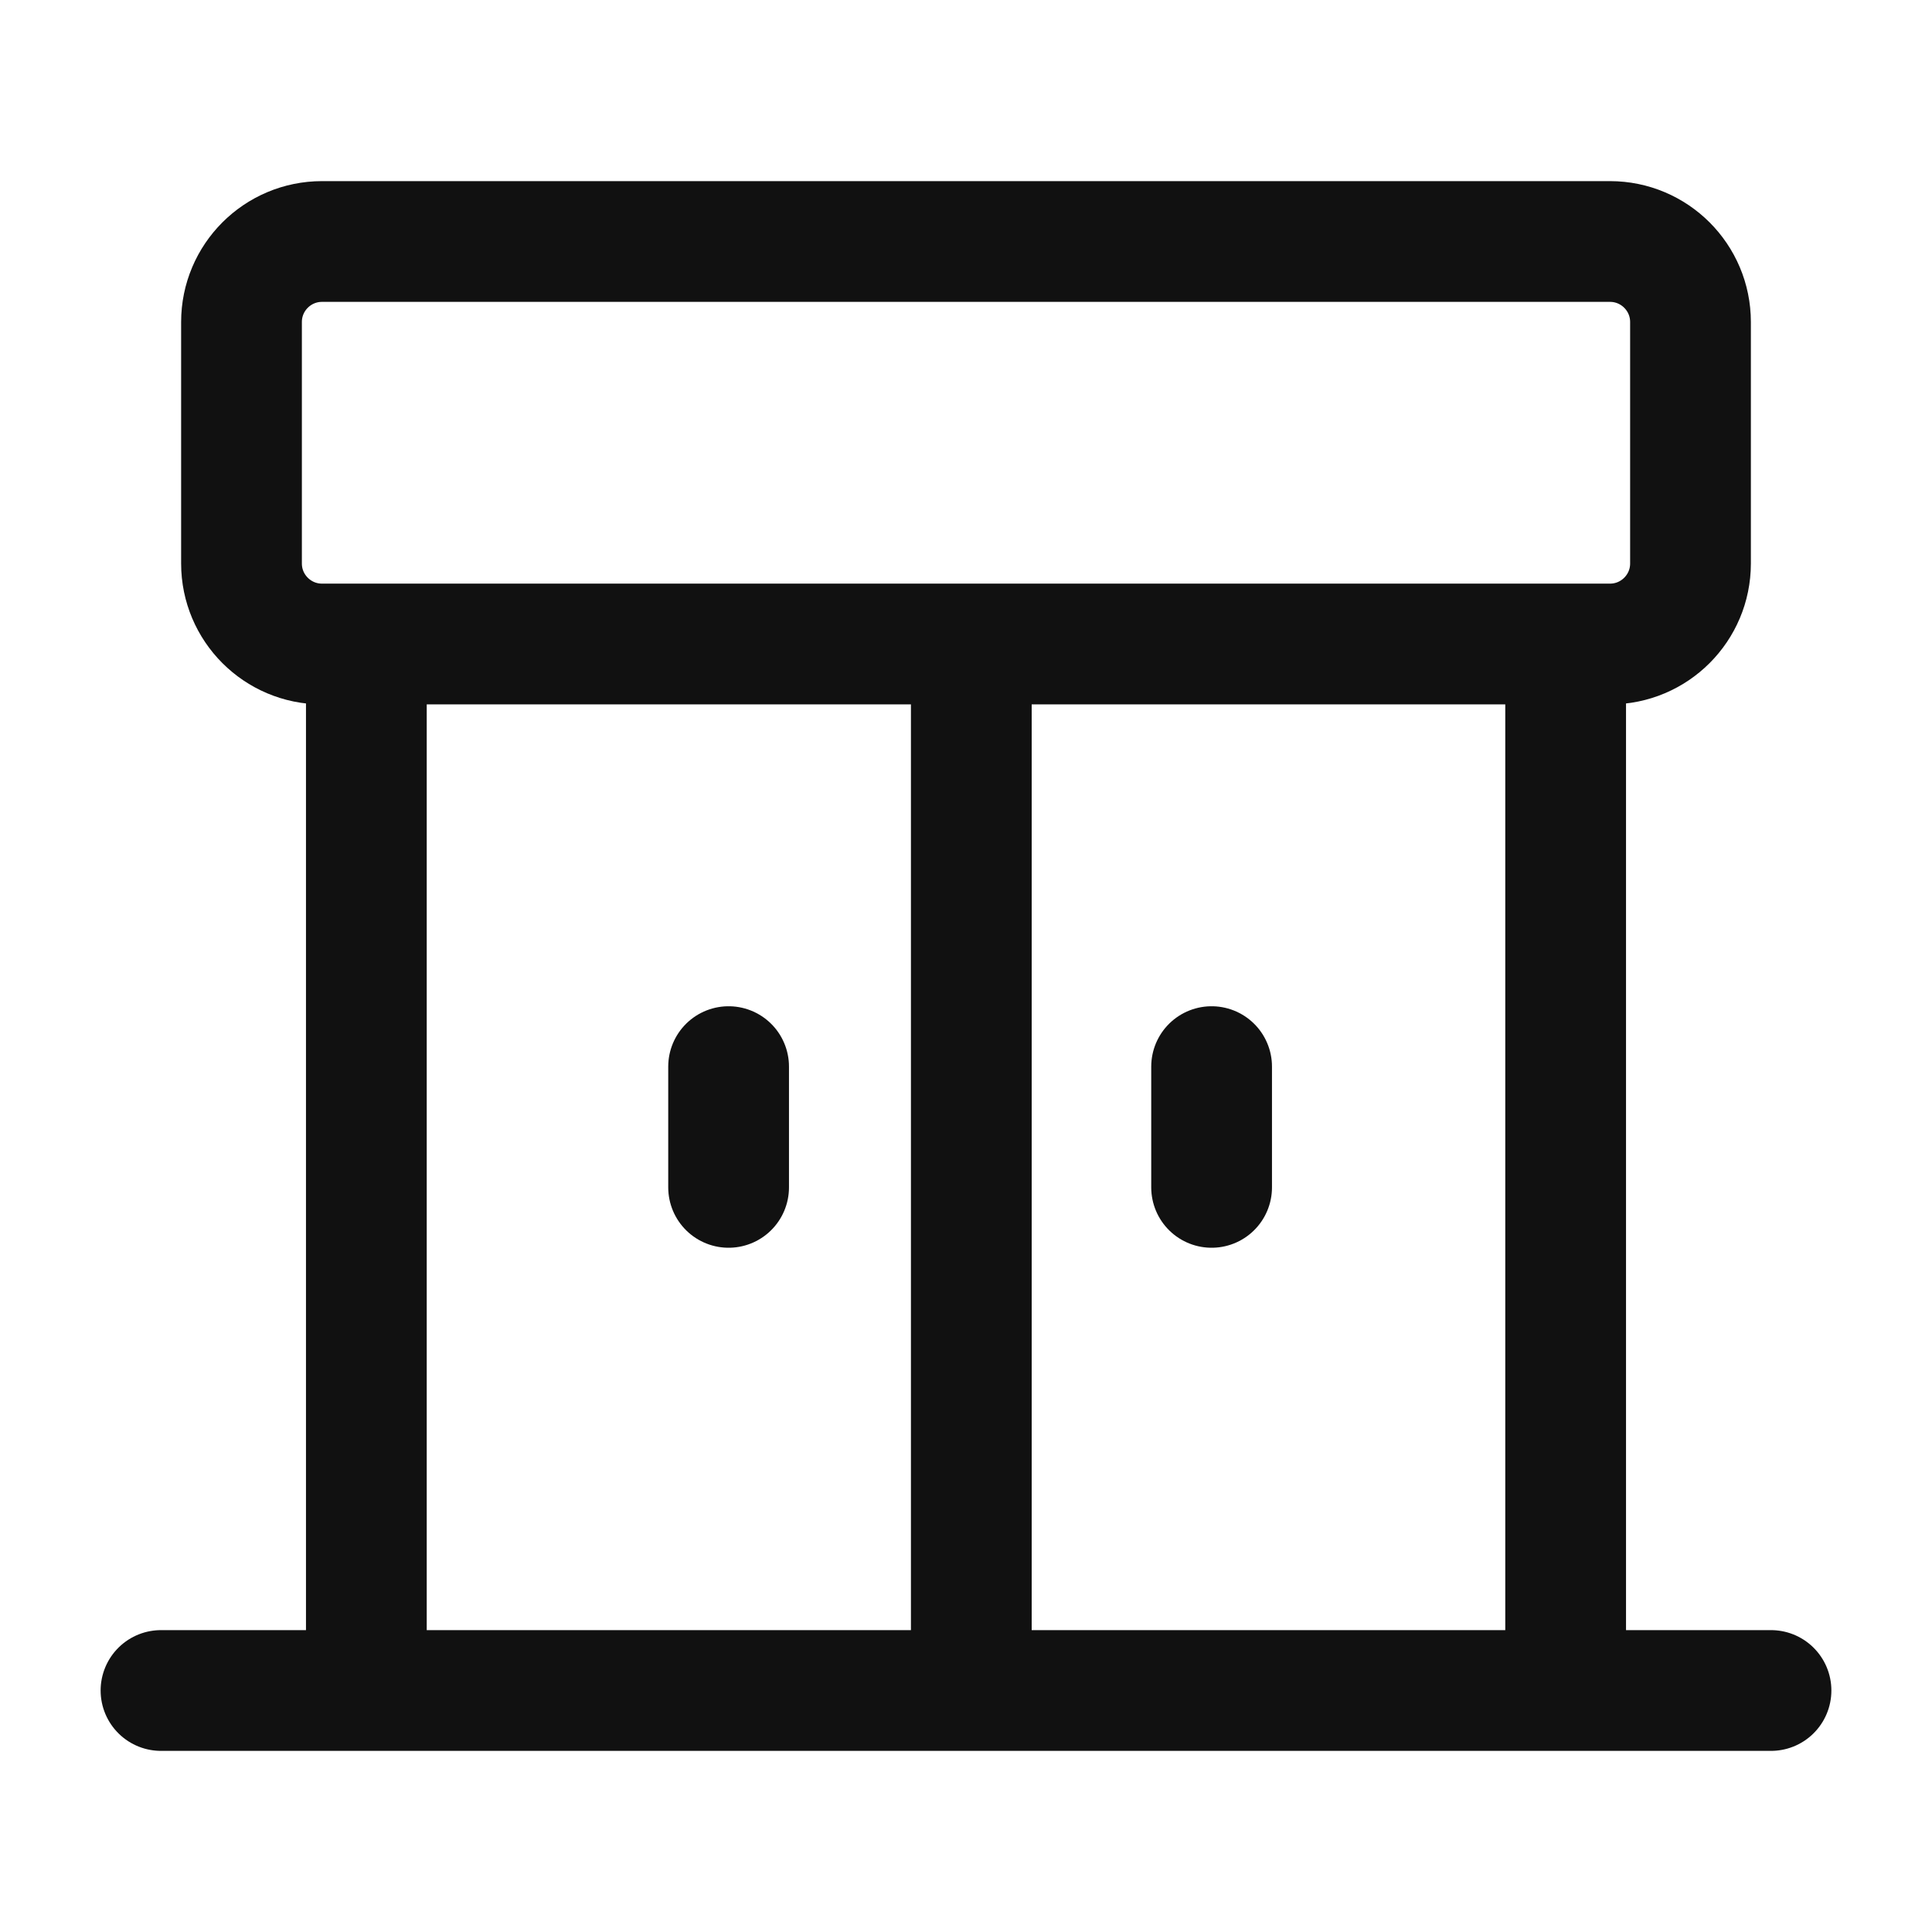 <svg width="24" height="24" viewBox="0 0 24 24" fill="none" xmlns="http://www.w3.org/2000/svg">
<path d="M20 3H4C3.448 3 3 3.448 3 4V7C3 7.552 3.448 8 4 8H20C20.552 8 21 7.552 21 7V4C21 3.448 20.552 3 20 3Z" stroke="#111111" stroke-width="1.5"/>
<path d="M4.551 8.5V20.5" stroke="#111111" stroke-width="1.5" stroke-linecap="round"/>
<path d="M12.066 8.5V20.5" stroke="#111111" stroke-width="1.5" stroke-linecap="round"/>
<path d="M19.449 8.5V20.5" stroke="#111111" stroke-width="1.5" stroke-linecap="round"/>
<path d="M2 21H22" stroke="#111111" stroke-width="1.5" stroke-linecap="round" stroke-linejoin="round"/>
<path d="M9.051 13.25V14.75" stroke="#111111" stroke-width="1.5" stroke-linecap="round" stroke-linejoin="round"/>
<path d="M15.051 13.25V14.75" stroke="#111111" stroke-width="1.5" stroke-linecap="round" stroke-linejoin="round"/>
</svg>
